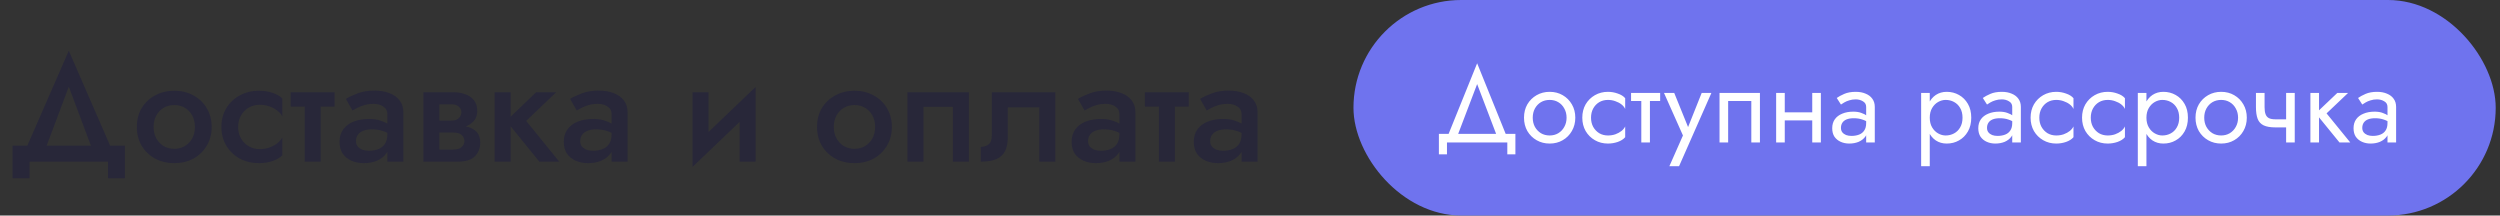 <svg width="232" height="20" viewBox="0 0 232 20" fill="none" xmlns="http://www.w3.org/2000/svg">
<rect x="0" y="0" width="232" height="20" fill="#333333" stroke="none"/>
<path d="M6.384 8.042L8.834 14.58H10.682L6.384 4.71L2.072 14.58H3.934L6.384 8.042ZM10.024 15V16.54H11.592V13.516H1.162V16.54H2.744V15H10.024ZM12.699 11.78C12.699 12.433 12.848 13.017 13.147 13.53C13.455 14.034 13.87 14.431 14.393 14.72C14.925 15 15.517 15.14 16.171 15.14C16.833 15.14 17.426 15 17.949 14.72C18.471 14.431 18.882 14.034 19.181 13.53C19.489 13.017 19.643 12.433 19.643 11.78C19.643 11.117 19.489 10.534 19.181 10.03C18.882 9.526 18.471 9.134 17.949 8.854C17.426 8.565 16.833 8.42 16.171 8.42C15.517 8.42 14.925 8.565 14.393 8.854C13.87 9.134 13.455 9.526 13.147 10.03C12.848 10.534 12.699 11.117 12.699 11.78ZM14.253 11.78C14.253 11.379 14.337 11.024 14.505 10.716C14.673 10.408 14.901 10.17 15.191 10.002C15.48 9.834 15.807 9.75 16.171 9.75C16.535 9.75 16.861 9.834 17.151 10.002C17.44 10.17 17.669 10.408 17.837 10.716C18.005 11.024 18.089 11.379 18.089 11.78C18.089 12.181 18.005 12.536 17.837 12.844C17.669 13.143 17.44 13.381 17.151 13.558C16.861 13.726 16.535 13.81 16.171 13.81C15.807 13.81 15.48 13.726 15.191 13.558C14.901 13.381 14.673 13.143 14.505 12.844C14.337 12.536 14.253 12.181 14.253 11.78ZM22.099 11.78C22.099 11.379 22.188 11.024 22.365 10.716C22.542 10.408 22.78 10.165 23.079 9.988C23.387 9.811 23.728 9.722 24.101 9.722C24.4 9.722 24.689 9.769 24.969 9.862C25.249 9.955 25.496 10.086 25.711 10.254C25.935 10.413 26.098 10.599 26.201 10.814V9.134C25.977 8.919 25.674 8.747 25.291 8.616C24.908 8.485 24.488 8.42 24.031 8.42C23.378 8.42 22.785 8.565 22.253 8.854C21.73 9.134 21.315 9.526 21.007 10.03C20.699 10.534 20.545 11.117 20.545 11.78C20.545 12.433 20.699 13.017 21.007 13.53C21.315 14.034 21.73 14.431 22.253 14.72C22.785 15 23.378 15.14 24.031 15.14C24.488 15.14 24.908 15.075 25.291 14.944C25.674 14.813 25.977 14.636 26.201 14.412V12.746C26.098 12.951 25.94 13.138 25.725 13.306C25.51 13.465 25.263 13.595 24.983 13.698C24.712 13.791 24.418 13.838 24.101 13.838C23.728 13.838 23.387 13.749 23.079 13.572C22.78 13.395 22.542 13.152 22.365 12.844C22.188 12.536 22.099 12.181 22.099 11.78ZM26.976 8.56V9.89H31.05V8.56H26.976ZM28.278 8.84V15H29.762V8.84H28.278ZM33.035 13.096C33.035 12.872 33.091 12.681 33.203 12.522C33.315 12.354 33.478 12.228 33.693 12.144C33.908 12.051 34.174 12.004 34.491 12.004C34.883 12.004 35.228 12.055 35.527 12.158C35.826 12.251 36.12 12.405 36.409 12.62V11.822C36.334 11.729 36.199 11.621 36.003 11.5C35.807 11.379 35.56 11.271 35.261 11.178C34.972 11.085 34.641 11.038 34.267 11.038C33.707 11.038 33.217 11.122 32.797 11.29C32.386 11.458 32.069 11.701 31.845 12.018C31.621 12.335 31.509 12.713 31.509 13.152C31.509 13.591 31.607 13.959 31.803 14.258C32.008 14.547 32.279 14.767 32.615 14.916C32.961 15.065 33.343 15.14 33.763 15.14C34.211 15.14 34.617 15.065 34.981 14.916C35.345 14.757 35.635 14.533 35.849 14.244C36.064 13.945 36.171 13.591 36.171 13.18L35.947 12.438C35.947 12.821 35.873 13.124 35.723 13.348C35.574 13.572 35.368 13.735 35.107 13.838C34.846 13.941 34.552 13.992 34.225 13.992C34.011 13.992 33.81 13.959 33.623 13.894C33.446 13.819 33.301 13.717 33.189 13.586C33.087 13.455 33.035 13.292 33.035 13.096ZM32.713 10.254C32.816 10.189 32.961 10.109 33.147 10.016C33.343 9.913 33.567 9.825 33.819 9.75C34.081 9.675 34.365 9.638 34.673 9.638C35.028 9.638 35.327 9.722 35.569 9.89C35.821 10.049 35.947 10.277 35.947 10.576V15H37.431V10.408C37.431 9.979 37.315 9.615 37.081 9.316C36.857 9.017 36.544 8.793 36.143 8.644C35.742 8.485 35.275 8.406 34.743 8.406C34.164 8.406 33.651 8.49 33.203 8.658C32.755 8.826 32.386 8.999 32.097 9.176L32.713 10.254ZM40.172 11.64V12.298H42.034C42.221 12.298 42.38 12.317 42.51 12.354C42.65 12.391 42.758 12.447 42.832 12.522C42.916 12.597 42.982 12.681 43.028 12.774C43.075 12.858 43.098 12.961 43.098 13.082C43.098 13.297 43.014 13.483 42.846 13.642C42.678 13.801 42.408 13.88 42.034 13.88H40.172V15H42.496C43.234 15 43.761 14.832 44.078 14.496C44.405 14.151 44.568 13.735 44.568 13.25C44.568 12.83 44.466 12.503 44.26 12.27C44.055 12.037 43.775 11.873 43.42 11.78C43.066 11.687 42.664 11.64 42.216 11.64H40.172ZM40.172 11.92H42.076C42.478 11.92 42.842 11.864 43.168 11.752C43.504 11.631 43.775 11.453 43.98 11.22C44.186 10.977 44.288 10.674 44.288 10.31C44.288 9.89 44.186 9.554 43.98 9.302C43.775 9.041 43.504 8.854 43.168 8.742C42.842 8.621 42.478 8.56 42.076 8.56H40.172V9.68H41.894C42.184 9.68 42.408 9.75 42.566 9.89C42.734 10.03 42.818 10.207 42.818 10.422C42.818 10.525 42.795 10.623 42.748 10.716C42.711 10.809 42.65 10.893 42.566 10.968C42.492 11.043 42.398 11.099 42.286 11.136C42.174 11.173 42.044 11.192 41.894 11.192H40.172V11.92ZM39.29 8.56V15H40.774V8.56H39.29ZM45.904 8.56V15H47.388V8.56H45.904ZM49.754 8.56L46.982 11.22L50.048 15H51.896L48.83 11.22L51.616 8.56H49.754ZM53.844 13.096C53.844 12.872 53.9 12.681 54.012 12.522C54.124 12.354 54.287 12.228 54.502 12.144C54.716 12.051 54.982 12.004 55.3 12.004C55.692 12.004 56.037 12.055 56.336 12.158C56.634 12.251 56.928 12.405 57.218 12.62V11.822C57.143 11.729 57.008 11.621 56.812 11.5C56.616 11.379 56.368 11.271 56.07 11.178C55.78 11.085 55.449 11.038 55.076 11.038C54.516 11.038 54.026 11.122 53.606 11.29C53.195 11.458 52.878 11.701 52.654 12.018C52.43 12.335 52.318 12.713 52.318 13.152C52.318 13.591 52.416 13.959 52.612 14.258C52.817 14.547 53.088 14.767 53.424 14.916C53.769 15.065 54.152 15.14 54.572 15.14C55.02 15.14 55.426 15.065 55.79 14.916C56.154 14.757 56.443 14.533 56.658 14.244C56.872 13.945 56.98 13.591 56.98 13.18L56.756 12.438C56.756 12.821 56.681 13.124 56.532 13.348C56.382 13.572 56.177 13.735 55.916 13.838C55.654 13.941 55.36 13.992 55.034 13.992C54.819 13.992 54.618 13.959 54.432 13.894C54.254 13.819 54.11 13.717 53.998 13.586C53.895 13.455 53.844 13.292 53.844 13.096ZM53.522 10.254C53.624 10.189 53.769 10.109 53.956 10.016C54.152 9.913 54.376 9.825 54.628 9.75C54.889 9.675 55.174 9.638 55.482 9.638C55.836 9.638 56.135 9.722 56.378 9.89C56.63 10.049 56.756 10.277 56.756 10.576V15H58.24V10.408C58.24 9.979 58.123 9.615 57.89 9.316C57.666 9.017 57.353 8.793 56.952 8.644C56.55 8.485 56.084 8.406 55.552 8.406C54.973 8.406 54.46 8.49 54.012 8.658C53.564 8.826 53.195 8.999 52.906 9.176L53.522 10.254ZM70.05 9.96L70.12 8.07L64.338 13.6L64.268 15.49L70.05 9.96ZM65.752 8.56H64.268V15.49L65.752 13.768V8.56ZM70.12 8.07L68.636 9.778V15H70.12V8.07ZM75.822 11.78C75.822 12.433 75.971 13.017 76.27 13.53C76.578 14.034 76.993 14.431 77.516 14.72C78.048 15 78.64 15.14 79.294 15.14C79.956 15.14 80.549 15 81.072 14.72C81.594 14.431 82.005 14.034 82.304 13.53C82.612 13.017 82.766 12.433 82.766 11.78C82.766 11.117 82.612 10.534 82.304 10.03C82.005 9.526 81.594 9.134 81.072 8.854C80.549 8.565 79.956 8.42 79.294 8.42C78.64 8.42 78.048 8.565 77.516 8.854C76.993 9.134 76.578 9.526 76.27 10.03C75.971 10.534 75.822 11.117 75.822 11.78ZM77.376 11.78C77.376 11.379 77.46 11.024 77.628 10.716C77.796 10.408 78.024 10.17 78.314 10.002C78.603 9.834 78.93 9.75 79.294 9.75C79.658 9.75 79.984 9.834 80.274 10.002C80.563 10.17 80.792 10.408 80.96 10.716C81.128 11.024 81.212 11.379 81.212 11.78C81.212 12.181 81.128 12.536 80.96 12.844C80.792 13.143 80.563 13.381 80.274 13.558C79.984 13.726 79.658 13.81 79.294 13.81C78.93 13.81 78.603 13.726 78.314 13.558C78.024 13.381 77.796 13.143 77.628 12.844C77.46 12.536 77.376 12.181 77.376 11.78ZM89.912 8.56H84.214V15H85.698V9.918H88.428V15H89.912V8.56ZM97.933 8.56H92.039V12.55C92.039 12.97 91.936 13.255 91.731 13.404C91.535 13.553 91.297 13.628 91.017 13.628V15C91.624 15 92.109 14.921 92.473 14.762C92.846 14.594 93.112 14.347 93.271 14.02C93.439 13.684 93.523 13.264 93.523 12.76V9.96H96.449V15H97.933V8.56ZM100.971 13.096C100.971 12.872 101.027 12.681 101.139 12.522C101.251 12.354 101.414 12.228 101.629 12.144C101.843 12.051 102.109 12.004 102.427 12.004C102.819 12.004 103.164 12.055 103.463 12.158C103.761 12.251 104.055 12.405 104.345 12.62V11.822C104.27 11.729 104.135 11.621 103.939 11.5C103.743 11.379 103.495 11.271 103.197 11.178C102.907 11.085 102.576 11.038 102.203 11.038C101.643 11.038 101.153 11.122 100.733 11.29C100.322 11.458 100.005 11.701 99.781 12.018C99.557 12.335 99.445 12.713 99.445 13.152C99.445 13.591 99.543 13.959 99.739 14.258C99.944 14.547 100.215 14.767 100.551 14.916C100.896 15.065 101.279 15.14 101.699 15.14C102.147 15.14 102.553 15.065 102.917 14.916C103.281 14.757 103.57 14.533 103.785 14.244C103.999 13.945 104.107 13.591 104.107 13.18L103.883 12.438C103.883 12.821 103.808 13.124 103.659 13.348C103.509 13.572 103.304 13.735 103.043 13.838C102.781 13.941 102.487 13.992 102.161 13.992C101.946 13.992 101.745 13.959 101.559 13.894C101.381 13.819 101.237 13.717 101.125 13.586C101.022 13.455 100.971 13.292 100.971 13.096ZM100.649 10.254C100.751 10.189 100.896 10.109 101.083 10.016C101.279 9.913 101.503 9.825 101.755 9.75C102.016 9.675 102.301 9.638 102.609 9.638C102.963 9.638 103.262 9.722 103.505 9.89C103.757 10.049 103.883 10.277 103.883 10.576V15H105.367V10.408C105.367 9.979 105.25 9.615 105.017 9.316C104.793 9.017 104.48 8.793 104.079 8.644C103.677 8.485 103.211 8.406 102.679 8.406C102.1 8.406 101.587 8.49 101.139 8.658C100.691 8.826 100.322 8.999 100.033 9.176L100.649 10.254ZM106.246 8.56V9.89H110.32V8.56H106.246ZM107.548 8.84V15H109.032V8.84H107.548ZM112.305 13.096C112.305 12.872 112.361 12.681 112.473 12.522C112.585 12.354 112.748 12.228 112.963 12.144C113.177 12.051 113.443 12.004 113.761 12.004C114.153 12.004 114.498 12.055 114.797 12.158C115.095 12.251 115.389 12.405 115.679 12.62V11.822C115.604 11.729 115.469 11.621 115.273 11.5C115.077 11.379 114.829 11.271 114.531 11.178C114.241 11.085 113.91 11.038 113.537 11.038C112.977 11.038 112.487 11.122 112.067 11.29C111.656 11.458 111.339 11.701 111.115 12.018C110.891 12.335 110.779 12.713 110.779 13.152C110.779 13.591 110.877 13.959 111.073 14.258C111.278 14.547 111.549 14.767 111.885 14.916C112.23 15.065 112.613 15.14 113.033 15.14C113.481 15.14 113.887 15.065 114.251 14.916C114.615 14.757 114.904 14.533 115.119 14.244C115.333 13.945 115.441 13.591 115.441 13.18L115.217 12.438C115.217 12.821 115.142 13.124 114.993 13.348C114.843 13.572 114.638 13.735 114.377 13.838C114.115 13.941 113.821 13.992 113.495 13.992C113.28 13.992 113.079 13.959 112.893 13.894C112.715 13.819 112.571 13.717 112.459 13.586C112.356 13.455 112.305 13.292 112.305 13.096ZM111.983 10.254C112.085 10.189 112.23 10.109 112.417 10.016C112.613 9.913 112.837 9.825 113.089 9.75C113.35 9.675 113.635 9.638 113.943 9.638C114.297 9.638 114.596 9.722 114.839 9.89C115.091 10.049 115.217 10.277 115.217 10.576V15H116.701V10.408C116.701 9.979 116.584 9.615 116.351 9.316C116.127 9.017 115.814 8.793 115.413 8.644C115.011 8.485 114.545 8.406 114.013 8.406C113.434 8.406 112.921 8.49 112.473 8.658C112.025 8.826 111.656 8.999 111.367 9.176L111.983 10.254Z" fill="#282739"/>
<rect x="125.602" width="106" height="20" rx="10" fill="#6F73EE"/>
<path d="M137.079 7.802L139.029 12.922H139.929L137.079 5.872L134.229 12.922H135.129L137.079 7.802ZM139.879 13.222V14.322H140.629V12.422H133.529V14.322H134.279V13.222H139.879ZM141.428 10.922C141.428 11.382 141.531 11.796 141.738 12.162C141.951 12.522 142.238 12.806 142.598 13.012C142.958 13.219 143.361 13.322 143.808 13.322C144.261 13.322 144.665 13.219 145.018 13.012C145.378 12.806 145.661 12.522 145.868 12.162C146.081 11.796 146.188 11.382 146.188 10.922C146.188 10.456 146.081 10.042 145.868 9.682C145.661 9.322 145.378 9.039 145.018 8.832C144.665 8.626 144.261 8.522 143.808 8.522C143.361 8.522 142.958 8.626 142.598 8.832C142.238 9.039 141.951 9.322 141.738 9.682C141.531 10.042 141.428 10.456 141.428 10.922ZM142.238 10.922C142.238 10.602 142.305 10.319 142.438 10.072C142.578 9.819 142.765 9.622 142.998 9.482C143.238 9.342 143.508 9.272 143.808 9.272C144.108 9.272 144.375 9.342 144.608 9.482C144.848 9.622 145.035 9.819 145.168 10.072C145.308 10.319 145.378 10.602 145.378 10.922C145.378 11.242 145.308 11.525 145.168 11.772C145.035 12.019 144.848 12.216 144.608 12.362C144.375 12.502 144.108 12.572 143.808 12.572C143.508 12.572 143.238 12.502 142.998 12.362C142.765 12.216 142.578 12.019 142.438 11.772C142.305 11.525 142.238 11.242 142.238 10.922ZM147.647 10.922C147.647 10.602 147.714 10.319 147.847 10.072C147.987 9.819 148.174 9.622 148.407 9.482C148.647 9.342 148.917 9.272 149.217 9.272C149.464 9.272 149.694 9.312 149.907 9.392C150.127 9.466 150.317 9.566 150.477 9.692C150.637 9.819 150.75 9.959 150.817 10.112V9.112C150.657 8.925 150.427 8.782 150.127 8.682C149.834 8.575 149.53 8.522 149.217 8.522C148.77 8.522 148.367 8.626 148.007 8.832C147.647 9.039 147.36 9.322 147.147 9.682C146.94 10.042 146.837 10.456 146.837 10.922C146.837 11.382 146.94 11.796 147.147 12.162C147.36 12.522 147.647 12.806 148.007 13.012C148.367 13.219 148.77 13.322 149.217 13.322C149.53 13.322 149.834 13.272 150.127 13.172C150.427 13.066 150.657 12.919 150.817 12.732V11.732C150.75 11.879 150.637 12.019 150.477 12.152C150.317 12.279 150.127 12.382 149.907 12.462C149.694 12.536 149.464 12.572 149.217 12.572C148.917 12.572 148.647 12.502 148.407 12.362C148.174 12.216 147.987 12.019 147.847 11.772C147.714 11.525 147.647 11.242 147.647 10.922ZM151.363 8.622V9.372H154.063V8.622H151.363ZM152.313 8.822V13.222H153.113V8.822H152.313ZM158.818 8.622H157.918L156.498 12.182L156.828 12.222L155.368 8.622H154.418L156.178 12.572L154.918 15.422H155.818L158.818 8.622ZM163.322 8.622H159.572V13.222H160.372V9.372H162.522V13.222H163.322V8.622ZM165.296 11.172H168.696V10.422H165.296V11.172ZM168.176 8.622V13.222H168.976V8.622H168.176ZM164.826 8.622V13.222H165.626V8.622H164.826ZM170.84 11.872C170.84 11.685 170.884 11.525 170.97 11.392C171.057 11.259 171.187 11.155 171.36 11.082C171.54 11.009 171.764 10.972 172.03 10.972C172.324 10.972 172.587 11.012 172.82 11.092C173.054 11.165 173.284 11.282 173.51 11.442V10.972C173.464 10.912 173.377 10.835 173.25 10.742C173.124 10.642 172.954 10.556 172.74 10.482C172.534 10.402 172.284 10.362 171.99 10.362C171.59 10.362 171.244 10.425 170.95 10.552C170.657 10.672 170.43 10.845 170.27 11.072C170.11 11.299 170.03 11.575 170.03 11.902C170.03 12.216 170.1 12.479 170.24 12.692C170.387 12.899 170.58 13.056 170.82 13.162C171.06 13.269 171.324 13.322 171.61 13.322C171.93 13.322 172.22 13.269 172.48 13.162C172.74 13.049 172.947 12.889 173.1 12.682C173.26 12.469 173.34 12.216 173.34 11.922L173.18 11.422C173.18 11.709 173.12 11.939 173 12.112C172.887 12.286 172.727 12.412 172.52 12.492C172.314 12.572 172.077 12.612 171.81 12.612C171.63 12.612 171.467 12.585 171.32 12.532C171.174 12.472 171.057 12.389 170.97 12.282C170.884 12.169 170.84 12.032 170.84 11.872ZM170.84 9.702C170.914 9.649 171.014 9.585 171.14 9.512C171.274 9.432 171.43 9.366 171.61 9.312C171.79 9.252 171.99 9.222 172.21 9.222C172.464 9.222 172.687 9.282 172.88 9.402C173.08 9.515 173.18 9.689 173.18 9.922V13.222H173.98V9.922C173.98 9.622 173.904 9.369 173.75 9.162C173.604 8.956 173.397 8.799 173.13 8.692C172.87 8.579 172.564 8.522 172.21 8.522C171.797 8.522 171.444 8.585 171.15 8.712C170.857 8.839 170.624 8.966 170.45 9.092L170.84 9.702ZM179.082 15.422V8.622H178.282V15.422H179.082ZM182.932 10.922C182.932 10.422 182.829 9.995 182.622 9.642C182.415 9.282 182.139 9.005 181.792 8.812C181.452 8.619 181.072 8.522 180.652 8.522C180.272 8.522 179.935 8.619 179.642 8.812C179.355 9.005 179.129 9.282 178.962 9.642C178.802 9.995 178.722 10.422 178.722 10.922C178.722 11.415 178.802 11.842 178.962 12.202C179.129 12.562 179.355 12.839 179.642 13.032C179.935 13.226 180.272 13.322 180.652 13.322C181.072 13.322 181.452 13.226 181.792 13.032C182.139 12.839 182.415 12.562 182.622 12.202C182.829 11.842 182.932 11.415 182.932 10.922ZM182.122 10.922C182.122 11.275 182.049 11.575 181.902 11.822C181.762 12.069 181.572 12.255 181.332 12.382C181.099 12.509 180.839 12.572 180.552 12.572C180.319 12.572 180.089 12.509 179.862 12.382C179.635 12.255 179.449 12.069 179.302 11.822C179.155 11.575 179.082 11.275 179.082 10.922C179.082 10.569 179.155 10.269 179.302 10.022C179.449 9.775 179.635 9.589 179.862 9.462C180.089 9.335 180.319 9.272 180.552 9.272C180.839 9.272 181.099 9.335 181.332 9.462C181.572 9.589 181.762 9.775 181.902 10.022C182.049 10.269 182.122 10.569 182.122 10.922ZM184.395 11.872C184.395 11.685 184.438 11.525 184.525 11.392C184.612 11.259 184.742 11.155 184.915 11.082C185.095 11.009 185.318 10.972 185.585 10.972C185.878 10.972 186.142 11.012 186.375 11.092C186.608 11.165 186.838 11.282 187.065 11.442V10.972C187.018 10.912 186.932 10.835 186.805 10.742C186.678 10.642 186.508 10.556 186.295 10.482C186.088 10.402 185.838 10.362 185.545 10.362C185.145 10.362 184.798 10.425 184.505 10.552C184.212 10.672 183.985 10.845 183.825 11.072C183.665 11.299 183.585 11.575 183.585 11.902C183.585 12.216 183.655 12.479 183.795 12.692C183.942 12.899 184.135 13.056 184.375 13.162C184.615 13.269 184.878 13.322 185.165 13.322C185.485 13.322 185.775 13.269 186.035 13.162C186.295 13.049 186.502 12.889 186.655 12.682C186.815 12.469 186.895 12.216 186.895 11.922L186.735 11.422C186.735 11.709 186.675 11.939 186.555 12.112C186.442 12.286 186.282 12.412 186.075 12.492C185.868 12.572 185.632 12.612 185.365 12.612C185.185 12.612 185.022 12.585 184.875 12.532C184.728 12.472 184.612 12.389 184.525 12.282C184.438 12.169 184.395 12.032 184.395 11.872ZM184.395 9.702C184.468 9.649 184.568 9.585 184.695 9.512C184.828 9.432 184.985 9.366 185.165 9.312C185.345 9.252 185.545 9.222 185.765 9.222C186.018 9.222 186.242 9.282 186.435 9.402C186.635 9.515 186.735 9.689 186.735 9.922V13.222H187.535V9.922C187.535 9.622 187.458 9.369 187.305 9.162C187.158 8.956 186.952 8.799 186.685 8.692C186.425 8.579 186.118 8.522 185.765 8.522C185.352 8.522 184.998 8.585 184.705 8.712C184.412 8.839 184.178 8.966 184.005 9.092L184.395 9.702ZM189.249 10.922C189.249 10.602 189.315 10.319 189.449 10.072C189.589 9.819 189.775 9.622 190.009 9.482C190.249 9.342 190.519 9.272 190.819 9.272C191.065 9.272 191.295 9.312 191.509 9.392C191.729 9.466 191.919 9.566 192.079 9.692C192.239 9.819 192.352 9.959 192.419 10.112V9.112C192.259 8.925 192.029 8.782 191.729 8.682C191.435 8.575 191.132 8.522 190.819 8.522C190.372 8.522 189.969 8.626 189.609 8.832C189.249 9.039 188.962 9.322 188.749 9.682C188.542 10.042 188.439 10.456 188.439 10.922C188.439 11.382 188.542 11.796 188.749 12.162C188.962 12.522 189.249 12.806 189.609 13.012C189.969 13.219 190.372 13.322 190.819 13.322C191.132 13.322 191.435 13.272 191.729 13.172C192.029 13.066 192.259 12.919 192.419 12.732V11.732C192.352 11.879 192.239 12.019 192.079 12.152C191.919 12.279 191.729 12.382 191.509 12.462C191.295 12.536 191.065 12.572 190.819 12.572C190.519 12.572 190.249 12.502 190.009 12.362C189.775 12.216 189.589 12.019 189.449 11.772C189.315 11.525 189.249 11.242 189.249 10.922ZM194.024 10.922C194.024 10.602 194.091 10.319 194.224 10.072C194.364 9.819 194.551 9.622 194.784 9.482C195.024 9.342 195.294 9.272 195.594 9.272C195.841 9.272 196.071 9.312 196.284 9.392C196.504 9.466 196.694 9.566 196.854 9.692C197.014 9.819 197.127 9.959 197.194 10.112V9.112C197.034 8.925 196.804 8.782 196.504 8.682C196.211 8.575 195.907 8.522 195.594 8.522C195.147 8.522 194.744 8.626 194.384 8.832C194.024 9.039 193.737 9.322 193.524 9.682C193.317 10.042 193.214 10.456 193.214 10.922C193.214 11.382 193.317 11.796 193.524 12.162C193.737 12.522 194.024 12.806 194.384 13.012C194.744 13.219 195.147 13.322 195.594 13.322C195.907 13.322 196.211 13.272 196.504 13.172C196.804 13.066 197.034 12.919 197.194 12.732V11.732C197.127 11.879 197.014 12.019 196.854 12.152C196.694 12.279 196.504 12.382 196.284 12.462C196.071 12.536 195.841 12.572 195.594 12.572C195.294 12.572 195.024 12.502 194.784 12.362C194.551 12.216 194.364 12.019 194.224 11.772C194.091 11.525 194.024 11.242 194.024 10.922ZM199.189 15.422V8.622H198.389V15.422H199.189ZM203.039 10.922C203.039 10.422 202.936 9.995 202.729 9.642C202.523 9.282 202.246 9.005 201.899 8.812C201.559 8.619 201.179 8.522 200.759 8.522C200.379 8.522 200.043 8.619 199.749 8.812C199.463 9.005 199.236 9.282 199.069 9.642C198.909 9.995 198.829 10.422 198.829 10.922C198.829 11.415 198.909 11.842 199.069 12.202C199.236 12.562 199.463 12.839 199.749 13.032C200.043 13.226 200.379 13.322 200.759 13.322C201.179 13.322 201.559 13.226 201.899 13.032C202.246 12.839 202.523 12.562 202.729 12.202C202.936 11.842 203.039 11.415 203.039 10.922ZM202.229 10.922C202.229 11.275 202.156 11.575 202.009 11.822C201.869 12.069 201.679 12.255 201.439 12.382C201.206 12.509 200.946 12.572 200.659 12.572C200.426 12.572 200.196 12.509 199.969 12.382C199.743 12.255 199.556 12.069 199.409 11.822C199.263 11.575 199.189 11.275 199.189 10.922C199.189 10.569 199.263 10.269 199.409 10.022C199.556 9.775 199.743 9.589 199.969 9.462C200.196 9.335 200.426 9.272 200.659 9.272C200.946 9.272 201.206 9.335 201.439 9.462C201.679 9.589 201.869 9.775 202.009 10.022C202.156 10.269 202.229 10.569 202.229 10.922ZM203.743 10.922C203.743 11.382 203.846 11.796 204.053 12.162C204.266 12.522 204.553 12.806 204.913 13.012C205.273 13.219 205.676 13.322 206.123 13.322C206.576 13.322 206.979 13.219 207.333 13.012C207.693 12.806 207.976 12.522 208.183 12.162C208.396 11.796 208.503 11.382 208.503 10.922C208.503 10.456 208.396 10.042 208.183 9.682C207.976 9.322 207.693 9.039 207.333 8.832C206.979 8.626 206.576 8.522 206.123 8.522C205.676 8.522 205.273 8.626 204.913 8.832C204.553 9.039 204.266 9.322 204.053 9.682C203.846 10.042 203.743 10.456 203.743 10.922ZM204.553 10.922C204.553 10.602 204.619 10.319 204.753 10.072C204.893 9.819 205.079 9.622 205.313 9.482C205.553 9.342 205.823 9.272 206.123 9.272C206.423 9.272 206.689 9.342 206.923 9.482C207.163 9.622 207.349 9.819 207.483 10.072C207.623 10.319 207.693 10.602 207.693 10.922C207.693 11.242 207.623 11.525 207.483 11.772C207.349 12.019 207.163 12.216 206.923 12.362C206.689 12.502 206.423 12.572 206.123 12.572C205.823 12.572 205.553 12.502 205.313 12.362C205.079 12.216 204.893 12.019 204.753 11.772C204.619 11.525 204.553 11.242 204.553 10.922ZM211.152 11.822H212.722V11.072H211.152V11.822ZM212.152 8.622V13.222H212.952V8.622H212.152ZM210.152 8.622H209.352V9.942C209.352 10.389 209.405 10.752 209.512 11.032C209.618 11.306 209.802 11.505 210.062 11.632C210.328 11.759 210.692 11.822 211.152 11.822V11.072C210.898 11.072 210.698 11.036 210.552 10.962C210.405 10.882 210.302 10.759 210.242 10.592C210.182 10.425 210.152 10.209 210.152 9.942V8.622ZM214.405 8.622V13.222H215.205V8.622H214.405ZM216.905 8.622L214.905 10.522L217.105 13.222H218.105L215.905 10.522L217.905 8.622H216.905ZM219.219 11.872C219.219 11.685 219.263 11.525 219.349 11.392C219.436 11.259 219.566 11.155 219.739 11.082C219.919 11.009 220.143 10.972 220.409 10.972C220.703 10.972 220.966 11.012 221.199 11.092C221.433 11.165 221.663 11.282 221.889 11.442V10.972C221.843 10.912 221.756 10.835 221.629 10.742C221.503 10.642 221.333 10.556 221.119 10.482C220.913 10.402 220.663 10.362 220.369 10.362C219.969 10.362 219.623 10.425 219.329 10.552C219.036 10.672 218.809 10.845 218.649 11.072C218.489 11.299 218.409 11.575 218.409 11.902C218.409 12.216 218.479 12.479 218.619 12.692C218.766 12.899 218.959 13.056 219.199 13.162C219.439 13.269 219.703 13.322 219.989 13.322C220.309 13.322 220.599 13.269 220.859 13.162C221.119 13.049 221.326 12.889 221.479 12.682C221.639 12.469 221.719 12.216 221.719 11.922L221.559 11.422C221.559 11.709 221.499 11.939 221.379 12.112C221.266 12.286 221.106 12.412 220.899 12.492C220.693 12.572 220.456 12.612 220.189 12.612C220.009 12.612 219.846 12.585 219.699 12.532C219.553 12.472 219.436 12.389 219.349 12.282C219.263 12.169 219.219 12.032 219.219 11.872ZM219.219 9.702C219.293 9.649 219.393 9.585 219.519 9.512C219.653 9.432 219.809 9.366 219.989 9.312C220.169 9.252 220.369 9.222 220.589 9.222C220.843 9.222 221.066 9.282 221.259 9.402C221.459 9.515 221.559 9.689 221.559 9.922V13.222H222.359V9.922C222.359 9.622 222.283 9.369 222.129 9.162C221.983 8.956 221.776 8.799 221.509 8.692C221.249 8.579 220.943 8.522 220.589 8.522C220.176 8.522 219.823 8.585 219.529 8.712C219.236 8.839 219.003 8.966 218.829 9.092L219.219 9.702Z" fill="white"/>
</svg>
